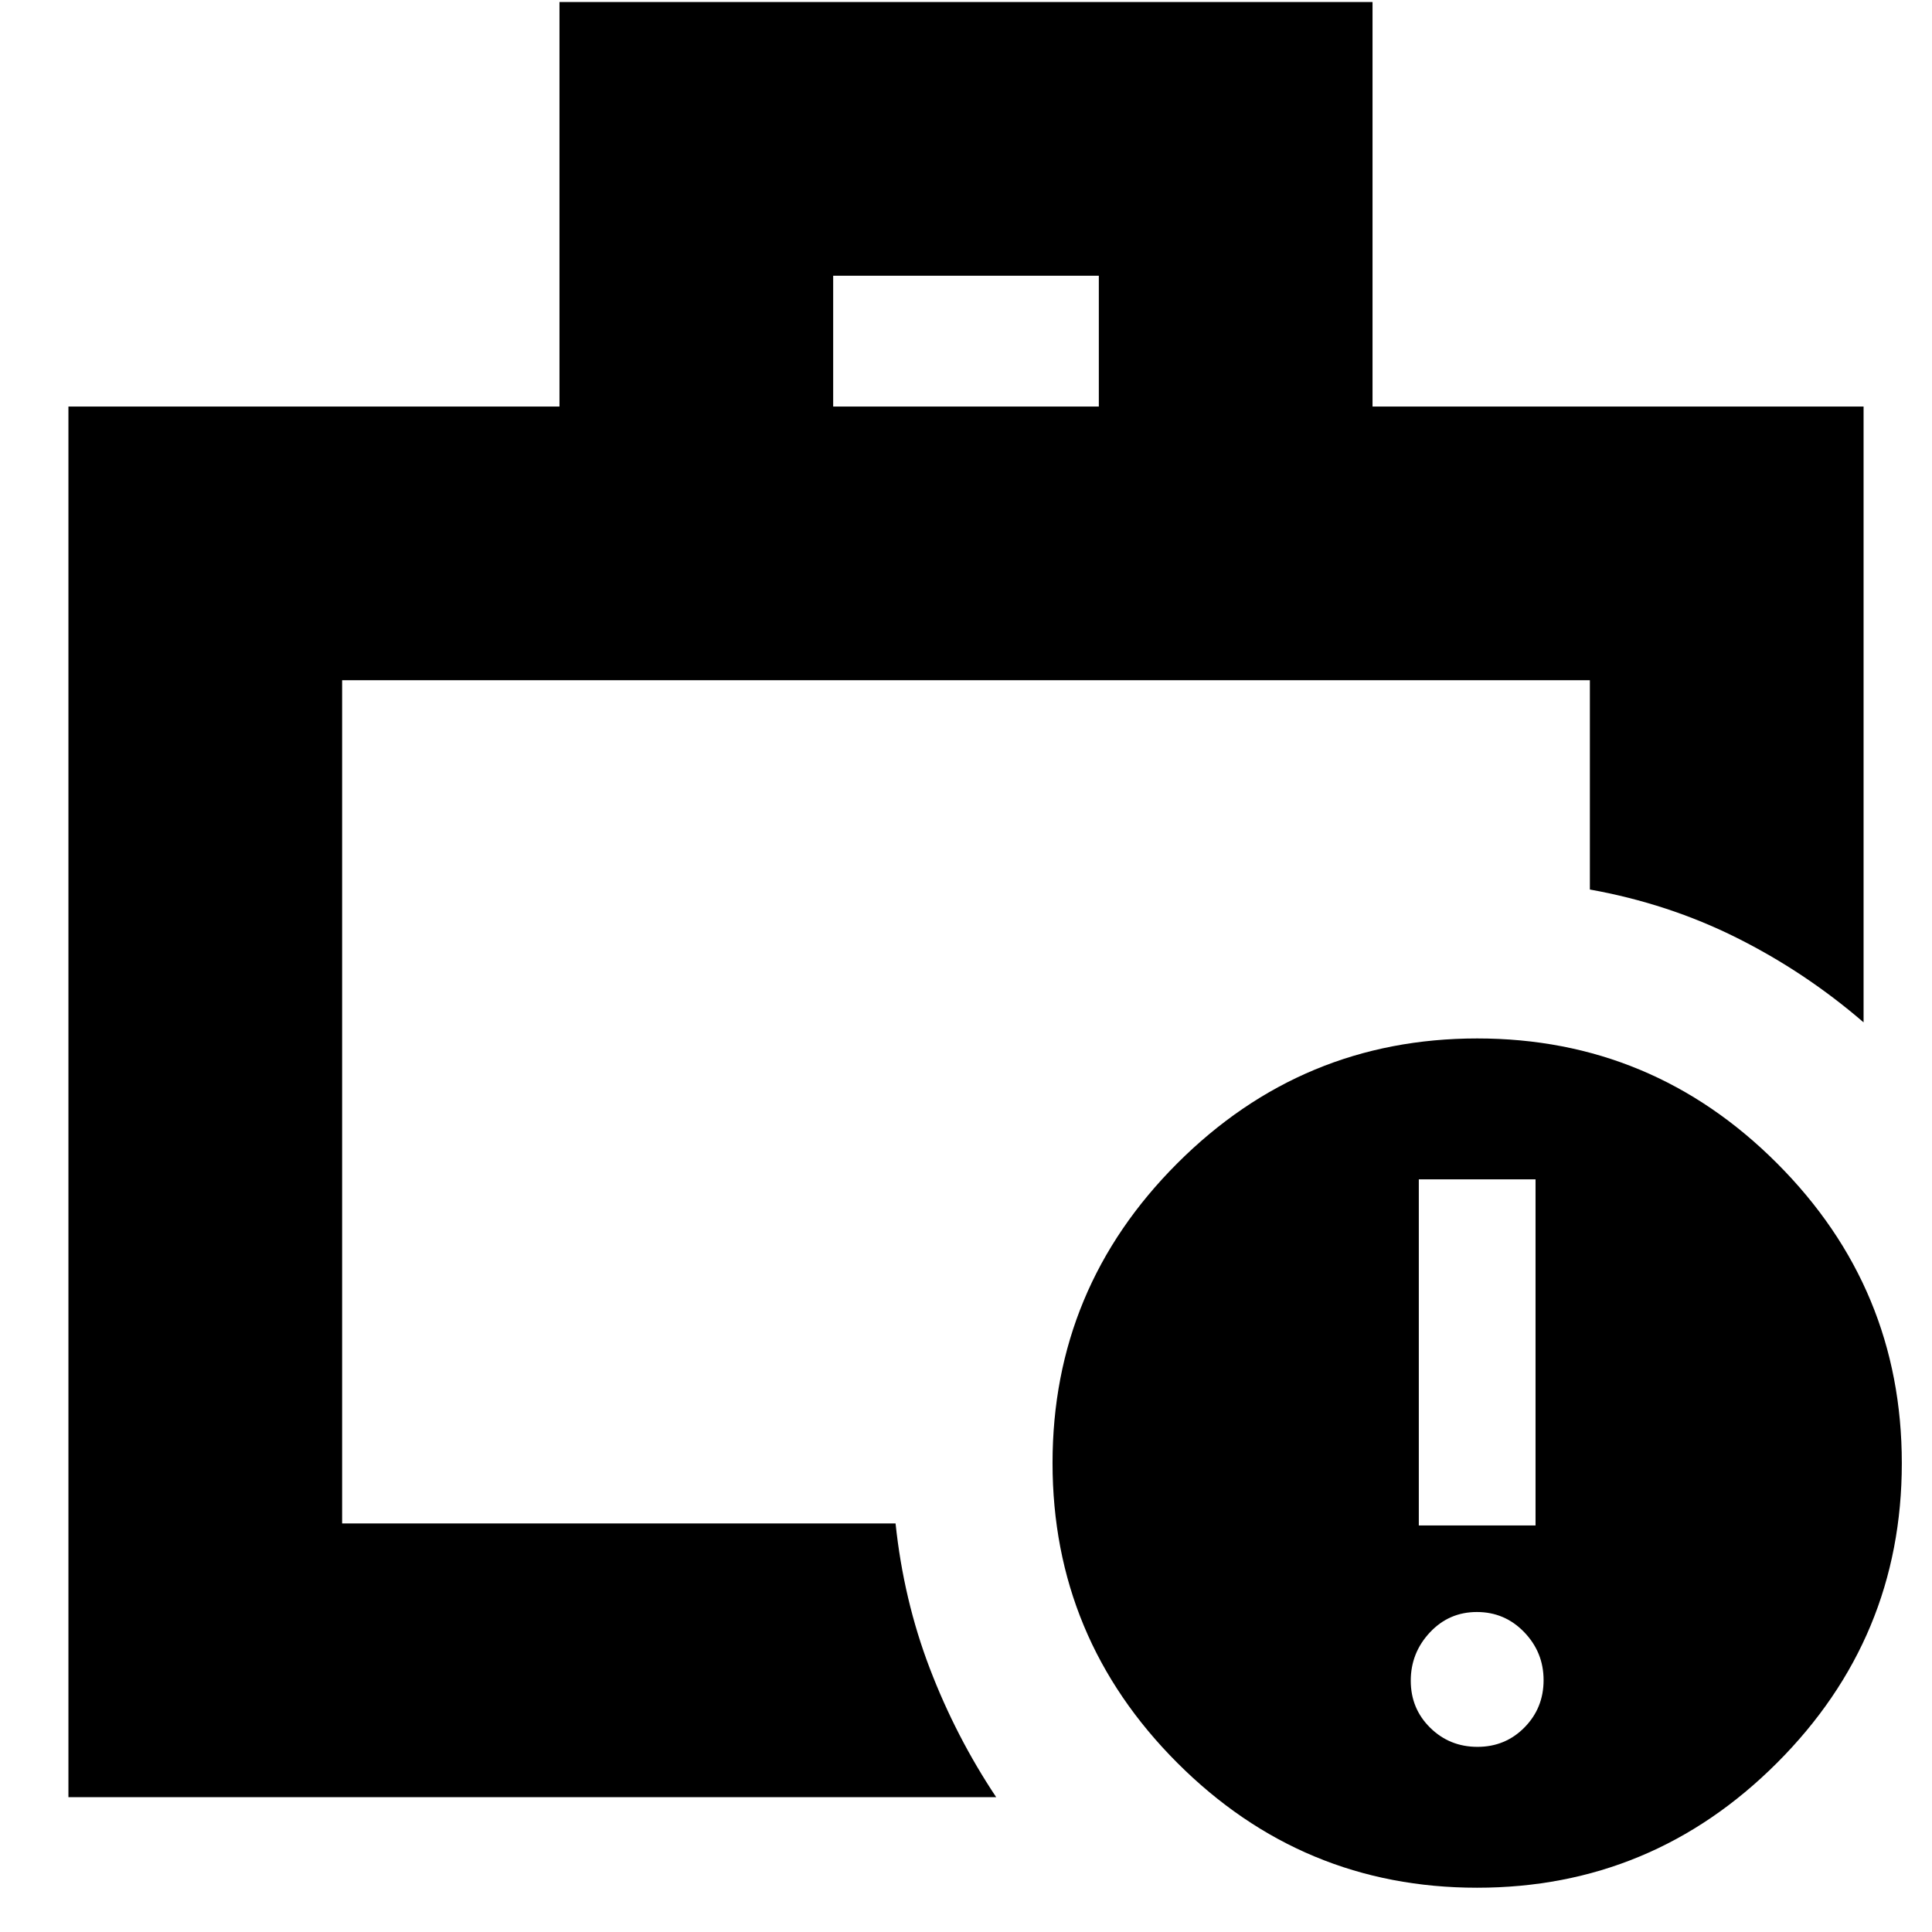 <svg xmlns="http://www.w3.org/2000/svg" height="24" viewBox="0 -960 960 960" width="24"><path d="M734.143-92Q748-92 757.5-101.643t9.5-23.5Q767-139 757.357-149t-23.5-10Q720-159 710.5-148.857t-9.5 24q0 13.857 9.643 23.357t23.5 9.5ZM705-202h58v-172h-58v172Zm-535-1v-419 419Zm244-555h132v-65H414v65ZM34-67v-691h244v-201h404v201h244v306q-29-25-63-42t-73-24v-104H170v419h275q4 38 17 72t33 64H34Zm699.961 45Q647-22 585-84.039q-62-62.039-62-149T585.039-382q62.039-62 149-62T883-381.961q62 62.039 62 149T882.961-84q-62.039 62-149 62Z"/></svg>